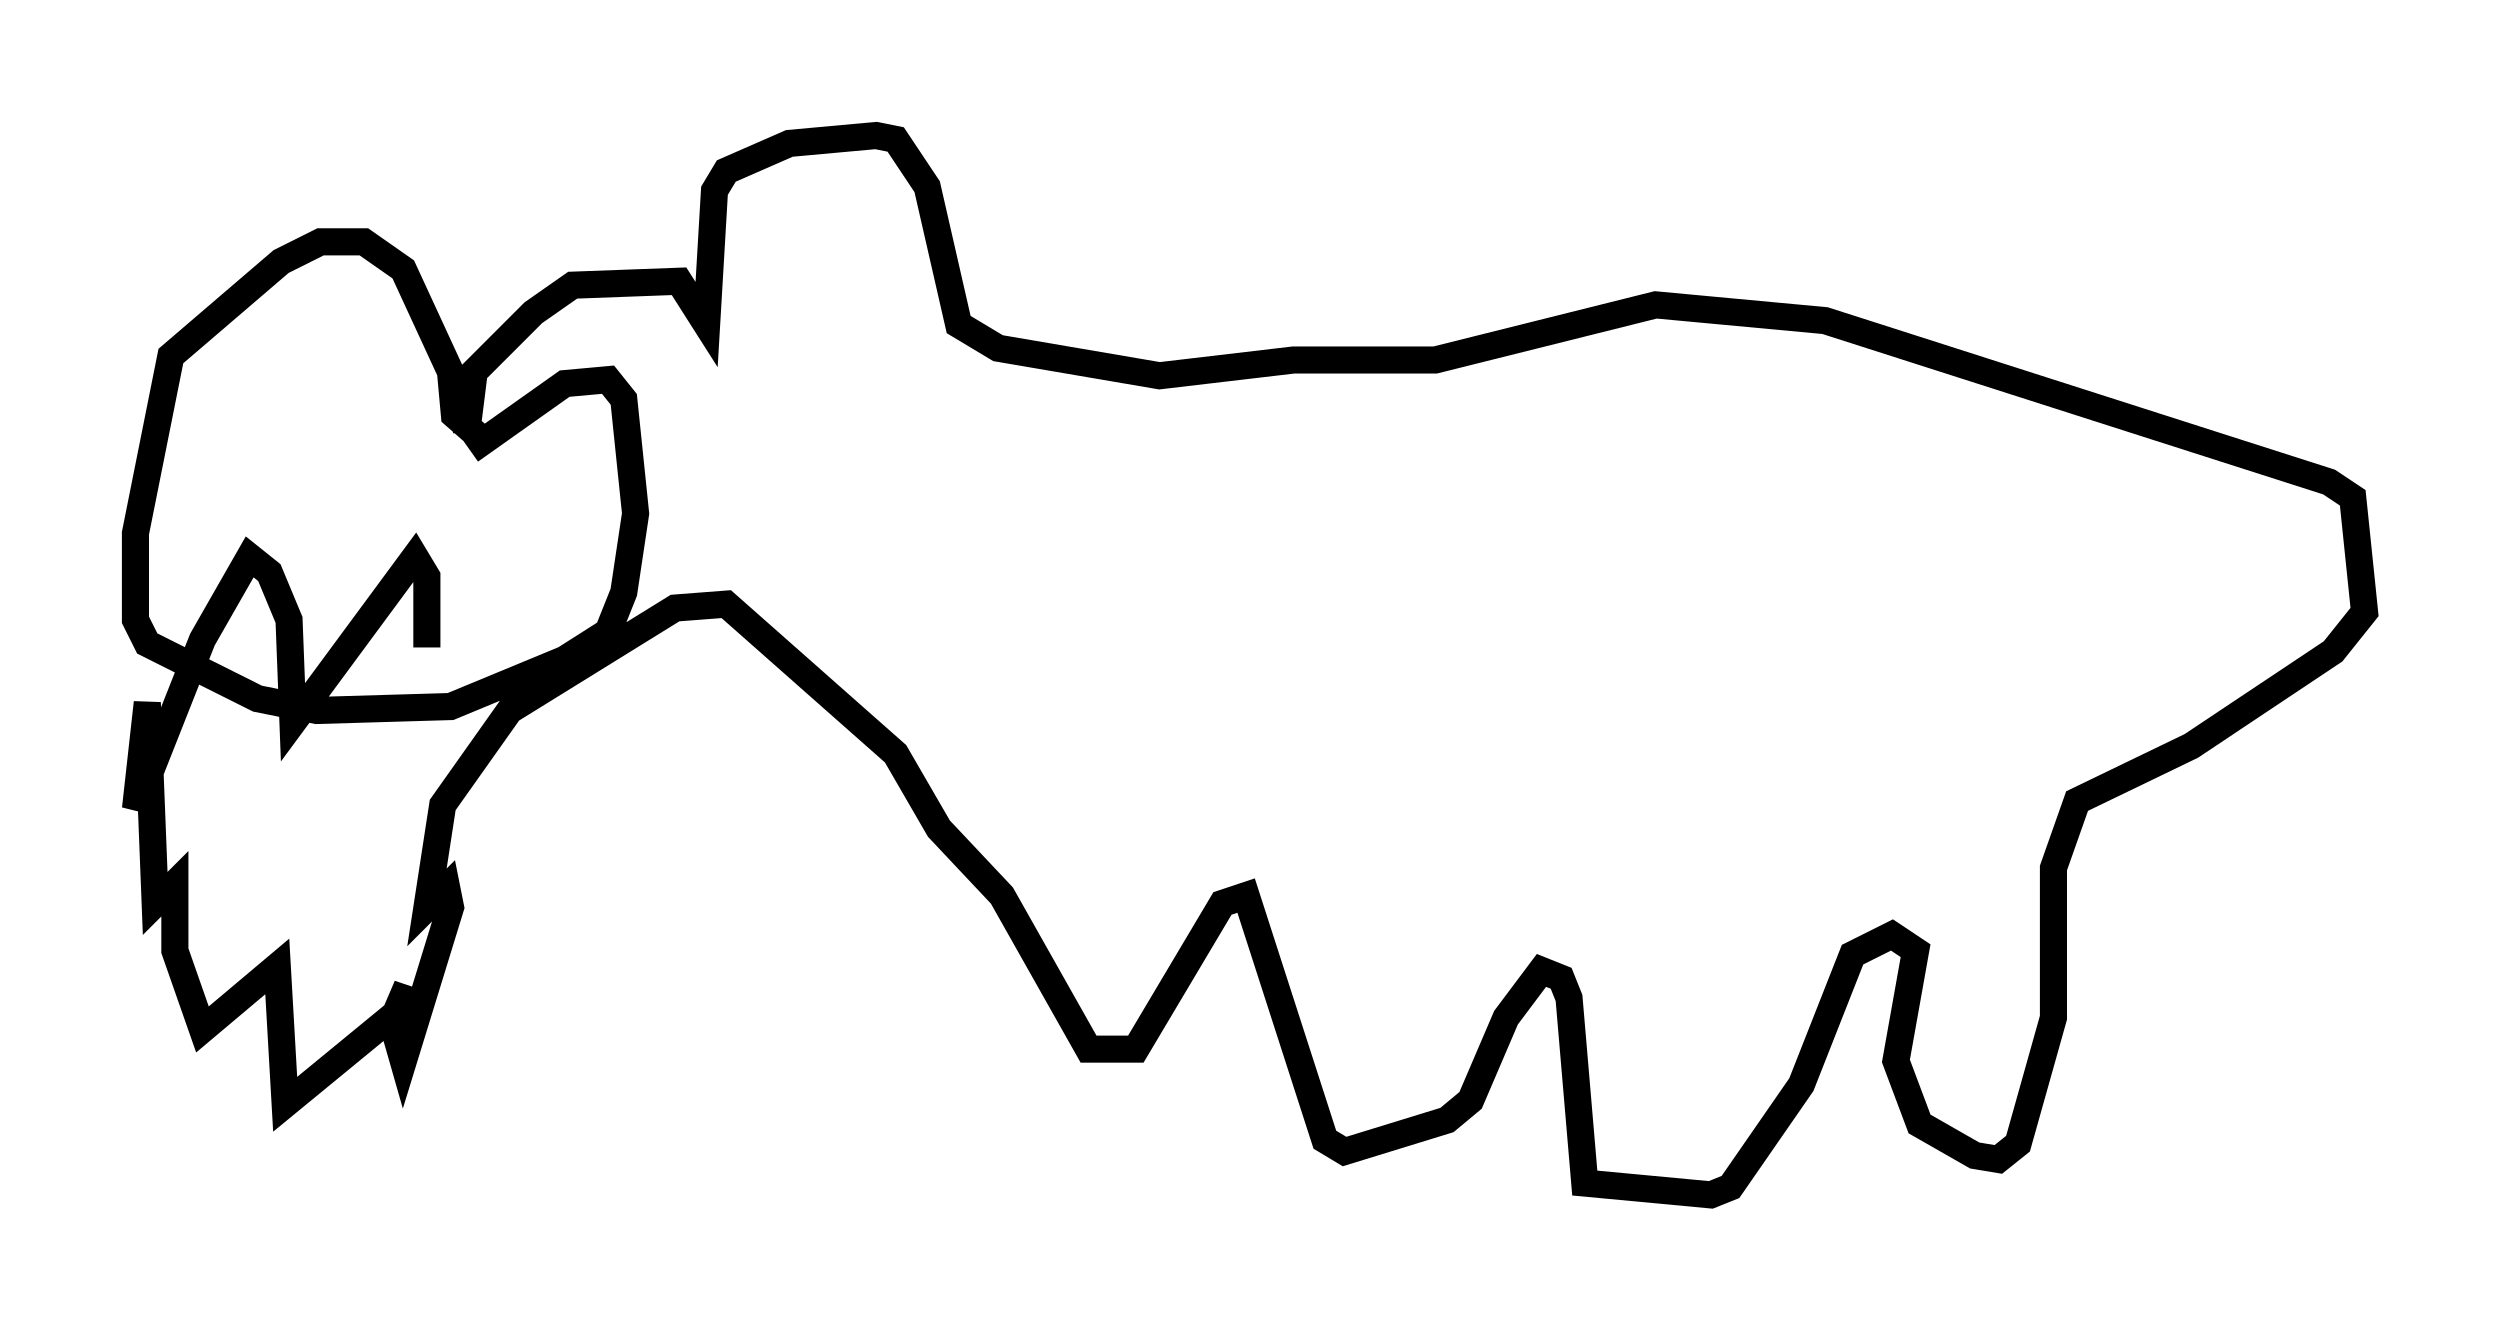 <?xml version="1.0" encoding="utf-8" ?>
<svg baseProfile="full" height="49.073" version="1.1" width="92.212" xmlns="http://www.w3.org/2000/svg" xmlns:ev="http://www.w3.org/2001/xml-events" xmlns:xlink="http://www.w3.org/1999/xlink"><defs /><rect fill="white" height="49.073" width="92.212" x="0" y="0" /><path d="M17.637, 16.765 m-0.436, -0.726 l0.291, -2.324 2.179, -2.179 l1.453, -1.017 3.922, -0.145 l1.017, 1.598 0.291, -4.939 l0.436, -0.726 2.324, -1.017 l3.196, -0.291 0.726, 0.145 l1.162, 1.743 1.162, 5.084 l1.453, 0.872 5.955, 1.017 l4.939, -0.581 5.229, 0.0 l8.134, -2.034 6.246, 0.581 l18.592, 5.955 0.872, 0.581 l0.436, 4.212 -1.162, 1.453 l-5.229, 3.486 -4.212, 2.034 l-0.872, 2.469 0.0, 5.52 l-1.307, 4.648 -0.726, 0.581 l-0.872, -0.145 -2.034, -1.162 l-0.872, -2.324 0.726, -4.067 l-0.872, -0.581 -1.453, 0.726 l-1.888, 4.793 -2.615, 3.777 l-0.726, 0.291 -4.648, -0.436 l-0.581, -6.827 -0.291, -0.726 l-0.726, -0.291 -1.307, 1.743 l-1.307, 3.05 -0.872, 0.726 l-3.777, 1.162 -0.726, -0.436 l-2.905, -9.006 -0.872, 0.291 l-3.196, 5.374 -1.743, 0.0 l-3.196, -5.665 -2.324, -2.469 l-1.598, -2.76 -6.246, -5.52 l-1.888, 0.145 -6.101, 3.777 l-2.469, 3.486 -0.581, 3.777 l0.726, -0.726 0.145, 0.726 l-1.743, 5.665 -0.291, -1.017 l0.436, -1.743 -0.436, 1.017 l-4.067, 3.341 -0.291, -5.084 l-2.76, 2.324 -1.017, -2.905 l0.0, -2.469 -0.726, 0.726 l-0.291, -7.408 -0.436, 3.922 l2.469, -6.246 1.743, -3.05 l0.726, 0.581 0.726, 1.743 l0.145, 3.777 4.503, -6.101 l0.436, 0.726 0.0, 2.615 m2.179, -7.553 l-1.162, -1.017 -0.145, -1.598 l-1.743, -3.777 -1.453, -1.017 l-1.598, 0.0 -1.453, 0.726 l-4.067, 3.486 -1.307, 6.536 l0.0, 3.196 0.436, 0.872 l4.067, 2.034 2.179, 0.436 l4.939, -0.145 4.212, -1.743 l1.598, -1.017 0.581, -1.453 l0.436, -2.905 -0.436, -4.212 l-0.581, -0.726 -1.598, 0.145 l-3.486, 2.469 m-7.408, -0.291 " fill="none" stroke="black" stroke-width="1" /></svg>